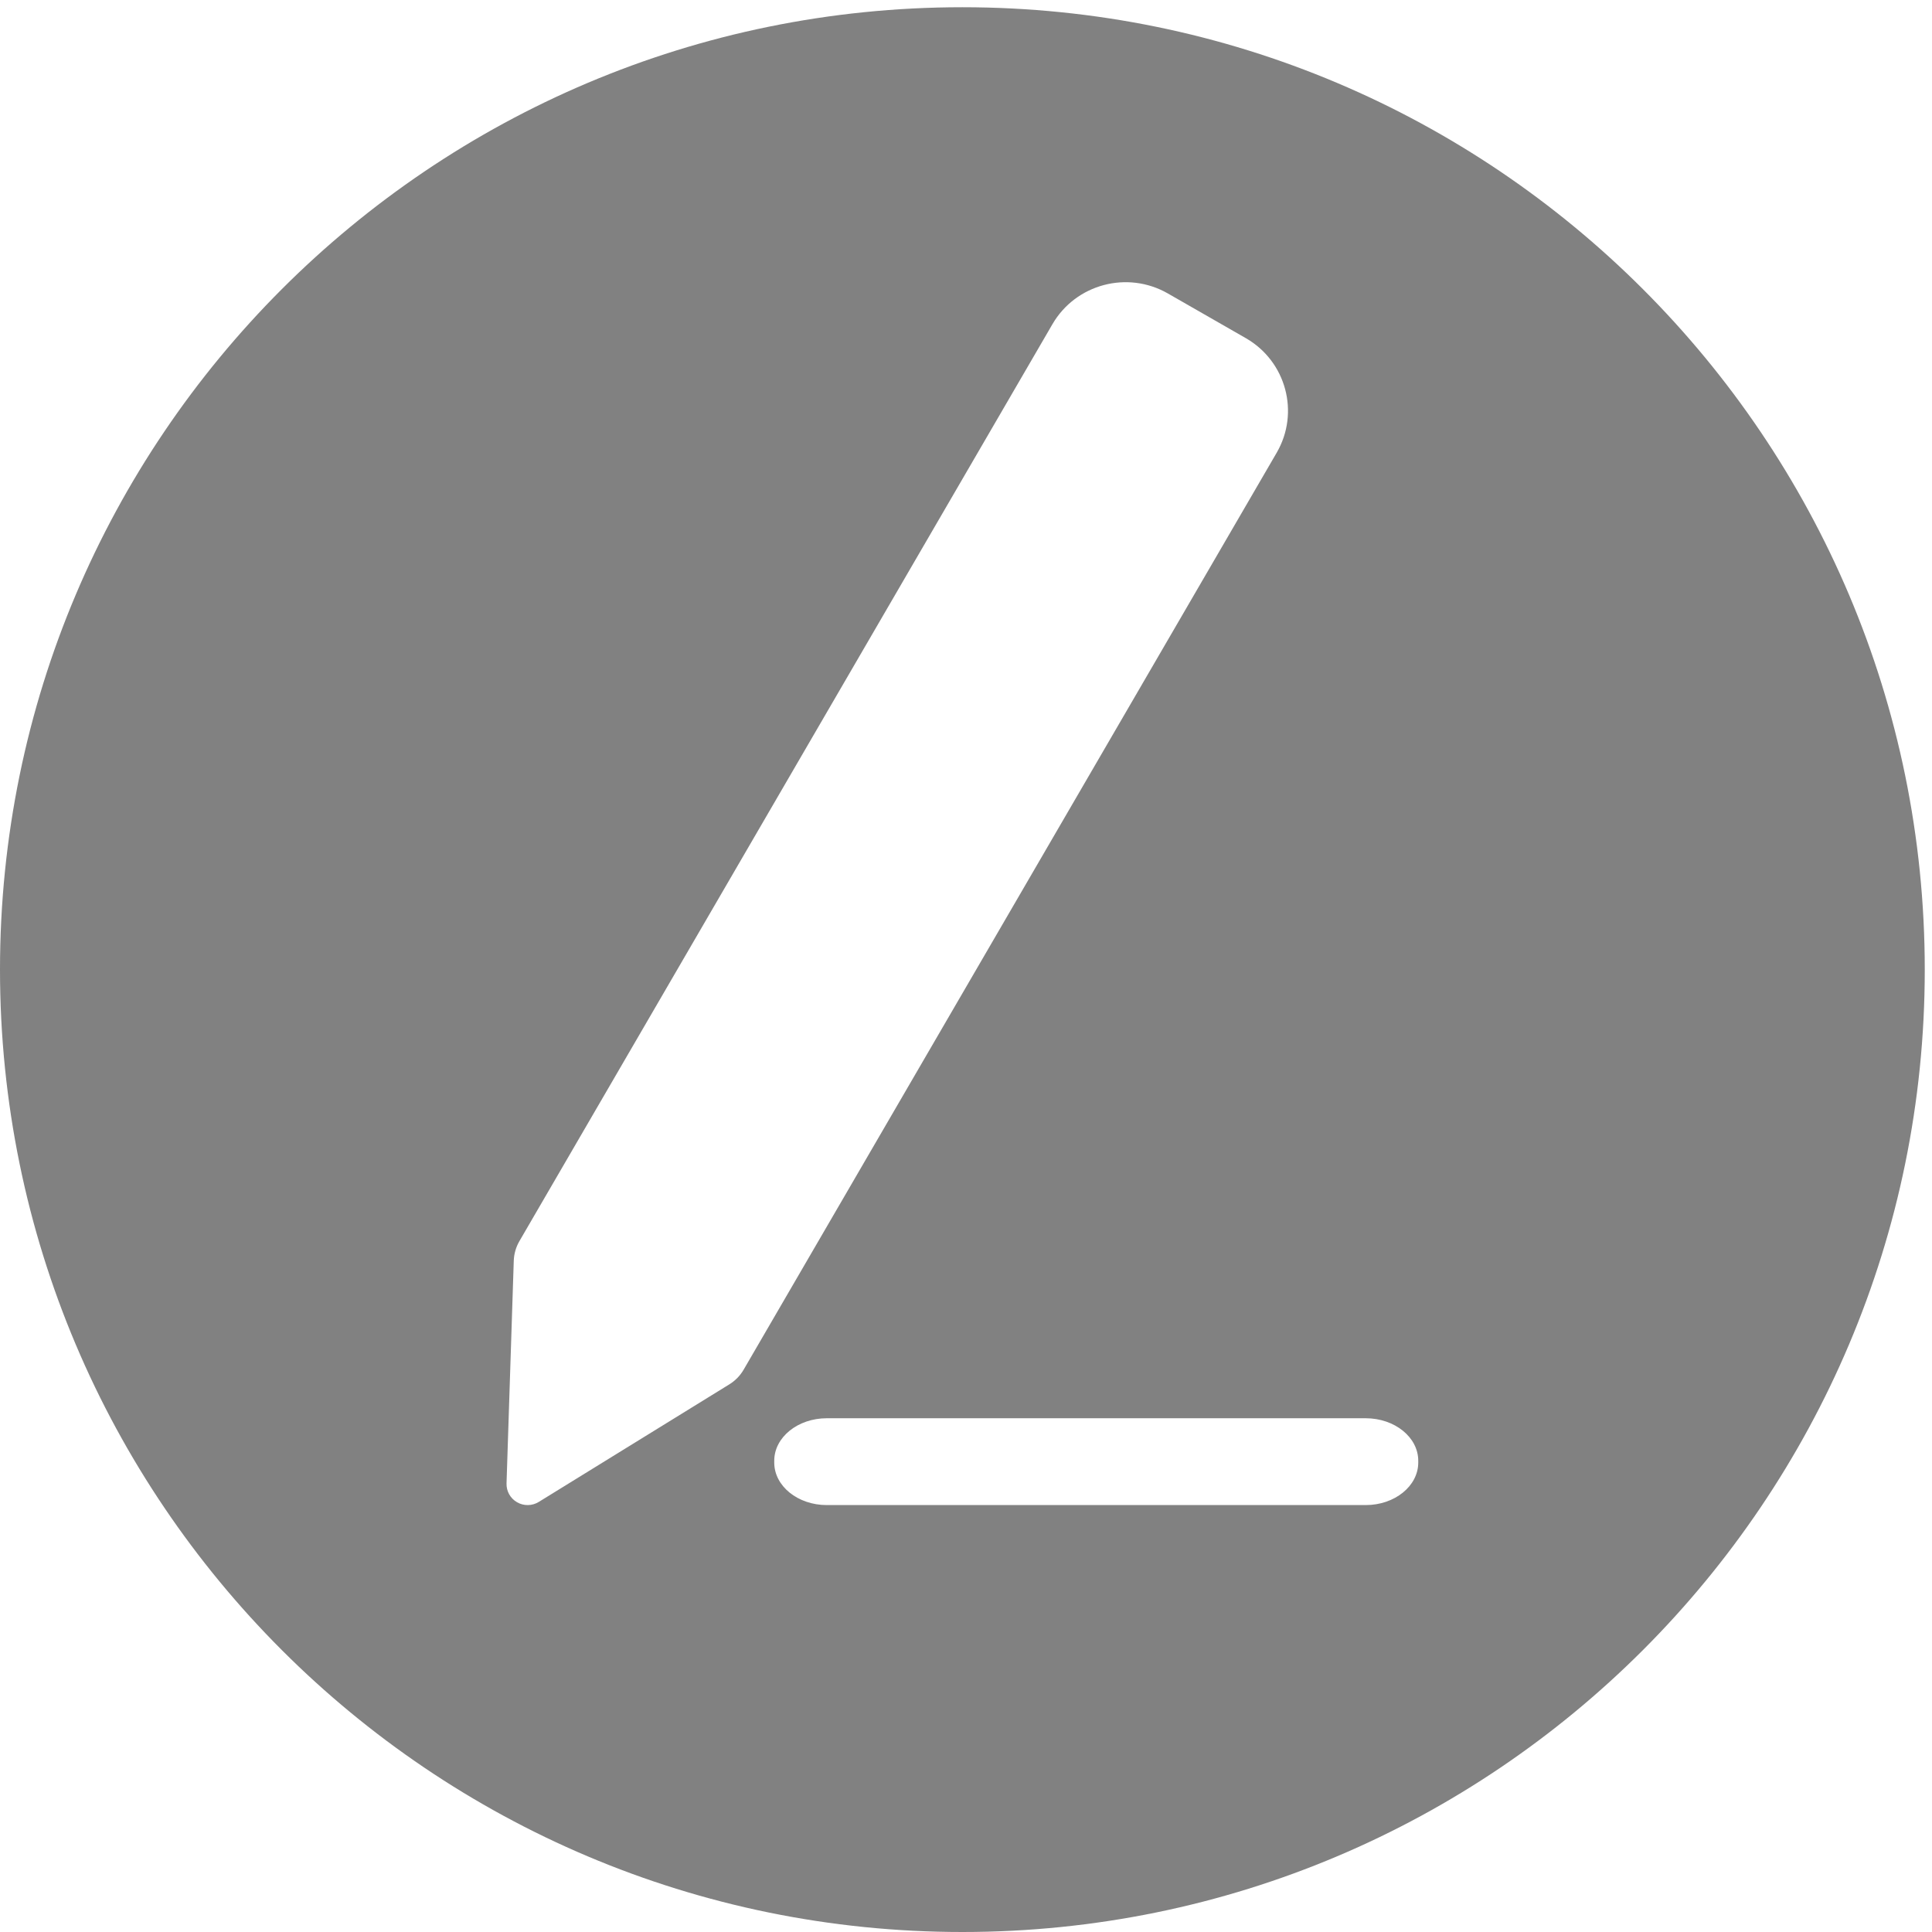 <svg width="267" height="267" viewBox="0 0 267 267" fill="none" xmlns="http://www.w3.org/2000/svg">
<path d="M133 1C206.454 1 266 60.546 266 134C266 207.454 206.454 267 133 267C59.546 267 0 207.454 0 134C0 60.546 59.546 1 133 1ZM161.399 40.557C155.815 37.353 148.672 39.254 145.447 44.801C128.223 74.43 78.411 160.12 71.782 171.523C71.301 172.35 71.034 173.282 71.002 174.236C70.838 179.28 70.288 196.208 70.002 205.007C69.968 206.076 70.527 207.077 71.46 207.611C72.393 208.147 73.546 208.128 74.461 207.562C81.991 202.918 96.475 193.981 100.792 191.317C101.607 190.814 102.286 190.118 102.767 189.292C109.395 177.888 159.209 92.2 176.434 62.569C179.658 57.021 177.744 49.927 172.159 46.725C168.708 44.746 164.851 42.534 161.399 40.557ZM114.263 196C110.252 196 107 198.631 107 201.875V202.125C107 205.369 110.252 208 114.263 208H188.737C192.748 208 196 205.369 196 202.125V201.875C196 198.631 192.748 196 188.737 196H114.263Z" fill="#818181"/>
</svg>
